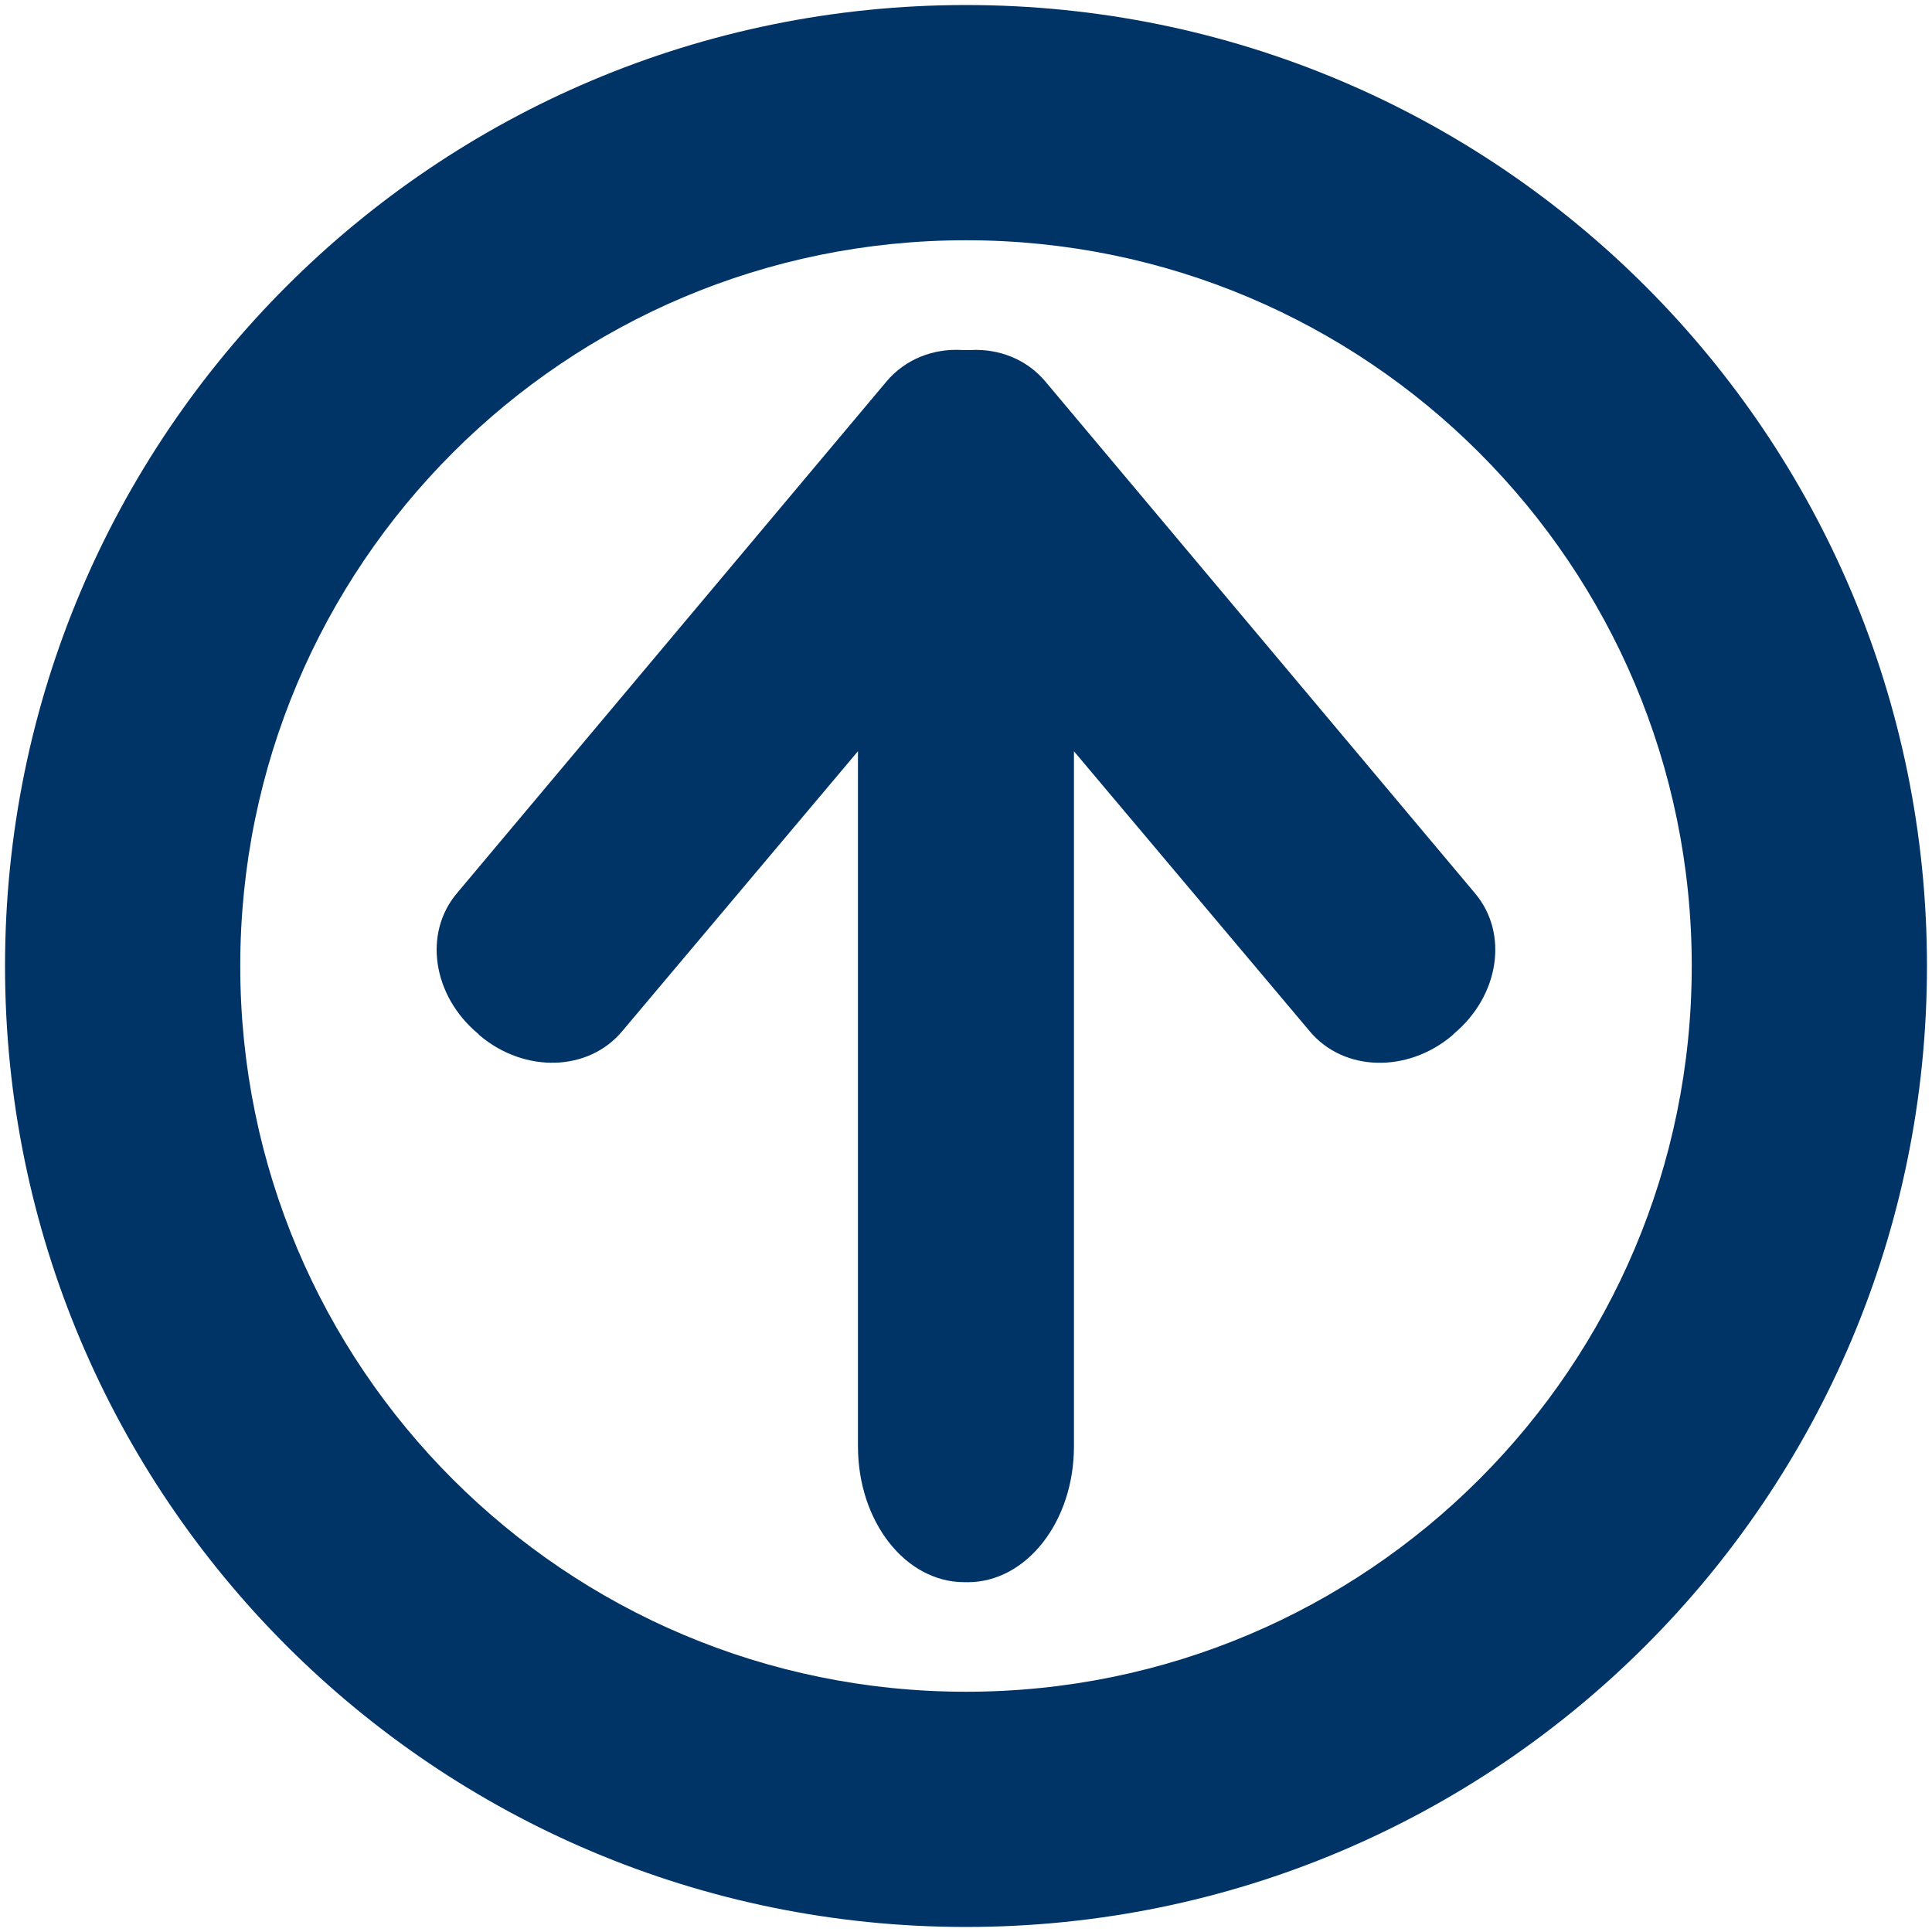 <?xml version="1.0" encoding="UTF-8" standalone="no"?>
<!-- Generator: Adobe Illustrator 15.0.0, SVG Export Plug-In . SVG Version: 6.00 Build 0)  -->

<svg
   xmlns:dc="http://purl.org/dc/elements/1.1/"
   xmlns:cc="http://creativecommons.org/ns#"
   xmlns:rdf="http://www.w3.org/1999/02/22-rdf-syntax-ns#"
   xmlns:svg="http://www.w3.org/2000/svg"
   xmlns="http://www.w3.org/2000/svg"
   xmlns:sodipodi="http://sodipodi.sourceforge.net/DTD/sodipodi-0.dtd"
   xmlns:inkscape="http://www.inkscape.org/namespaces/inkscape"
   version="1.1"
   id="Layer_1"
   x="0px"
   y="0px"
   width="48px"
   height="48px"
   viewBox="0 0 48 48"
   enable-background="new 0 0 48 48"
   xml:space="preserve"
   inkscape:version="0.48.2 r9819"
   sodipodi:docname="pdf.svg"><defs
   id="defs3801" /><sodipodi:namedview
   pagecolor="#ffffff"
   bordercolor="#666666"
   borderopacity="1"
   objecttolerance="10"
   gridtolerance="10"
   guidetolerance="10"
   inkscape:pageopacity="0"
   inkscape:pageshadow="2"
   inkscape:window-width="1021"
   inkscape:window-height="993"
   id="namedview3799"
   showgrid="false"
   inkscape:zoom="4.9166667"
   inkscape:cx="-6.1016949"
   inkscape:cy="24"
   inkscape:window-x="22"
   inkscape:window-y="-1"
   inkscape:window-maximized="0"
   inkscape:current-layer="Layer_1" />

<g
   style="display:inline"
   transform="matrix(-1,0,0,-1,48,48)"
   id="g3782"><path
     inkscape:connector-curvature="0"
     id="path3778-5"
     d="m 23.961,8.69 c -1.462,0 -2.643,1.504 -2.643,3.375 l 0,17.27 -5.861,-6.96 c -0.836,-0.997 -2.412,-1.045 -3.532,-0.105 l -0.052,0.052 c -1.12,0.94 -1.36,2.483 -0.523,3.48 l 10.676,12.717 c 0.462,0.551 1.146,0.821 1.858,0.785 0.025,9.21e-4 0.053,0 0.079,0 l 0.079,0 c 0.018,0 0.035,4.39e-4 0.052,0 0.721,0.043 1.416,-0.228 1.884,-0.785 L 36.652,25.803 c 0.836,-0.997 0.597,-2.54 -0.523,-3.48 l -0.052,-0.052 c -1.12,-0.94 -2.696,-0.892 -3.532,0.105 l -5.861,6.96 0,-17.27 c 0,-1.871 -1.18,-3.375 -2.643,-3.375 l -0.079,0 z"
     style="fill:#003366;fill-opacity:1;fill-rule:nonzero;stroke:none" /><path
     inkscape:connector-curvature="0"
     style="fill:#003366;fill-opacity:1;fill-rule:nonzero;stroke:none"
     d="M 24,0.125 C 10.807,0.125 0.125,10.807 0.125,24 0.125,37.193 10.807,47.875 24,47.875 37.193,47.875 47.875,37.193 47.875,24 47.875,10.807 37.193,0.125 24,0.125 z m 0,5.844 c 9.964,0 18.031,8.068 18.031,18.031 0,9.964 -8.068,18.031 -18.031,18.031 C 14.036,42.031 5.969,33.964 5.969,24 5.969,14.036 14.036,5.969 24,5.969 z"
     id="path3007-0" /></g></svg>